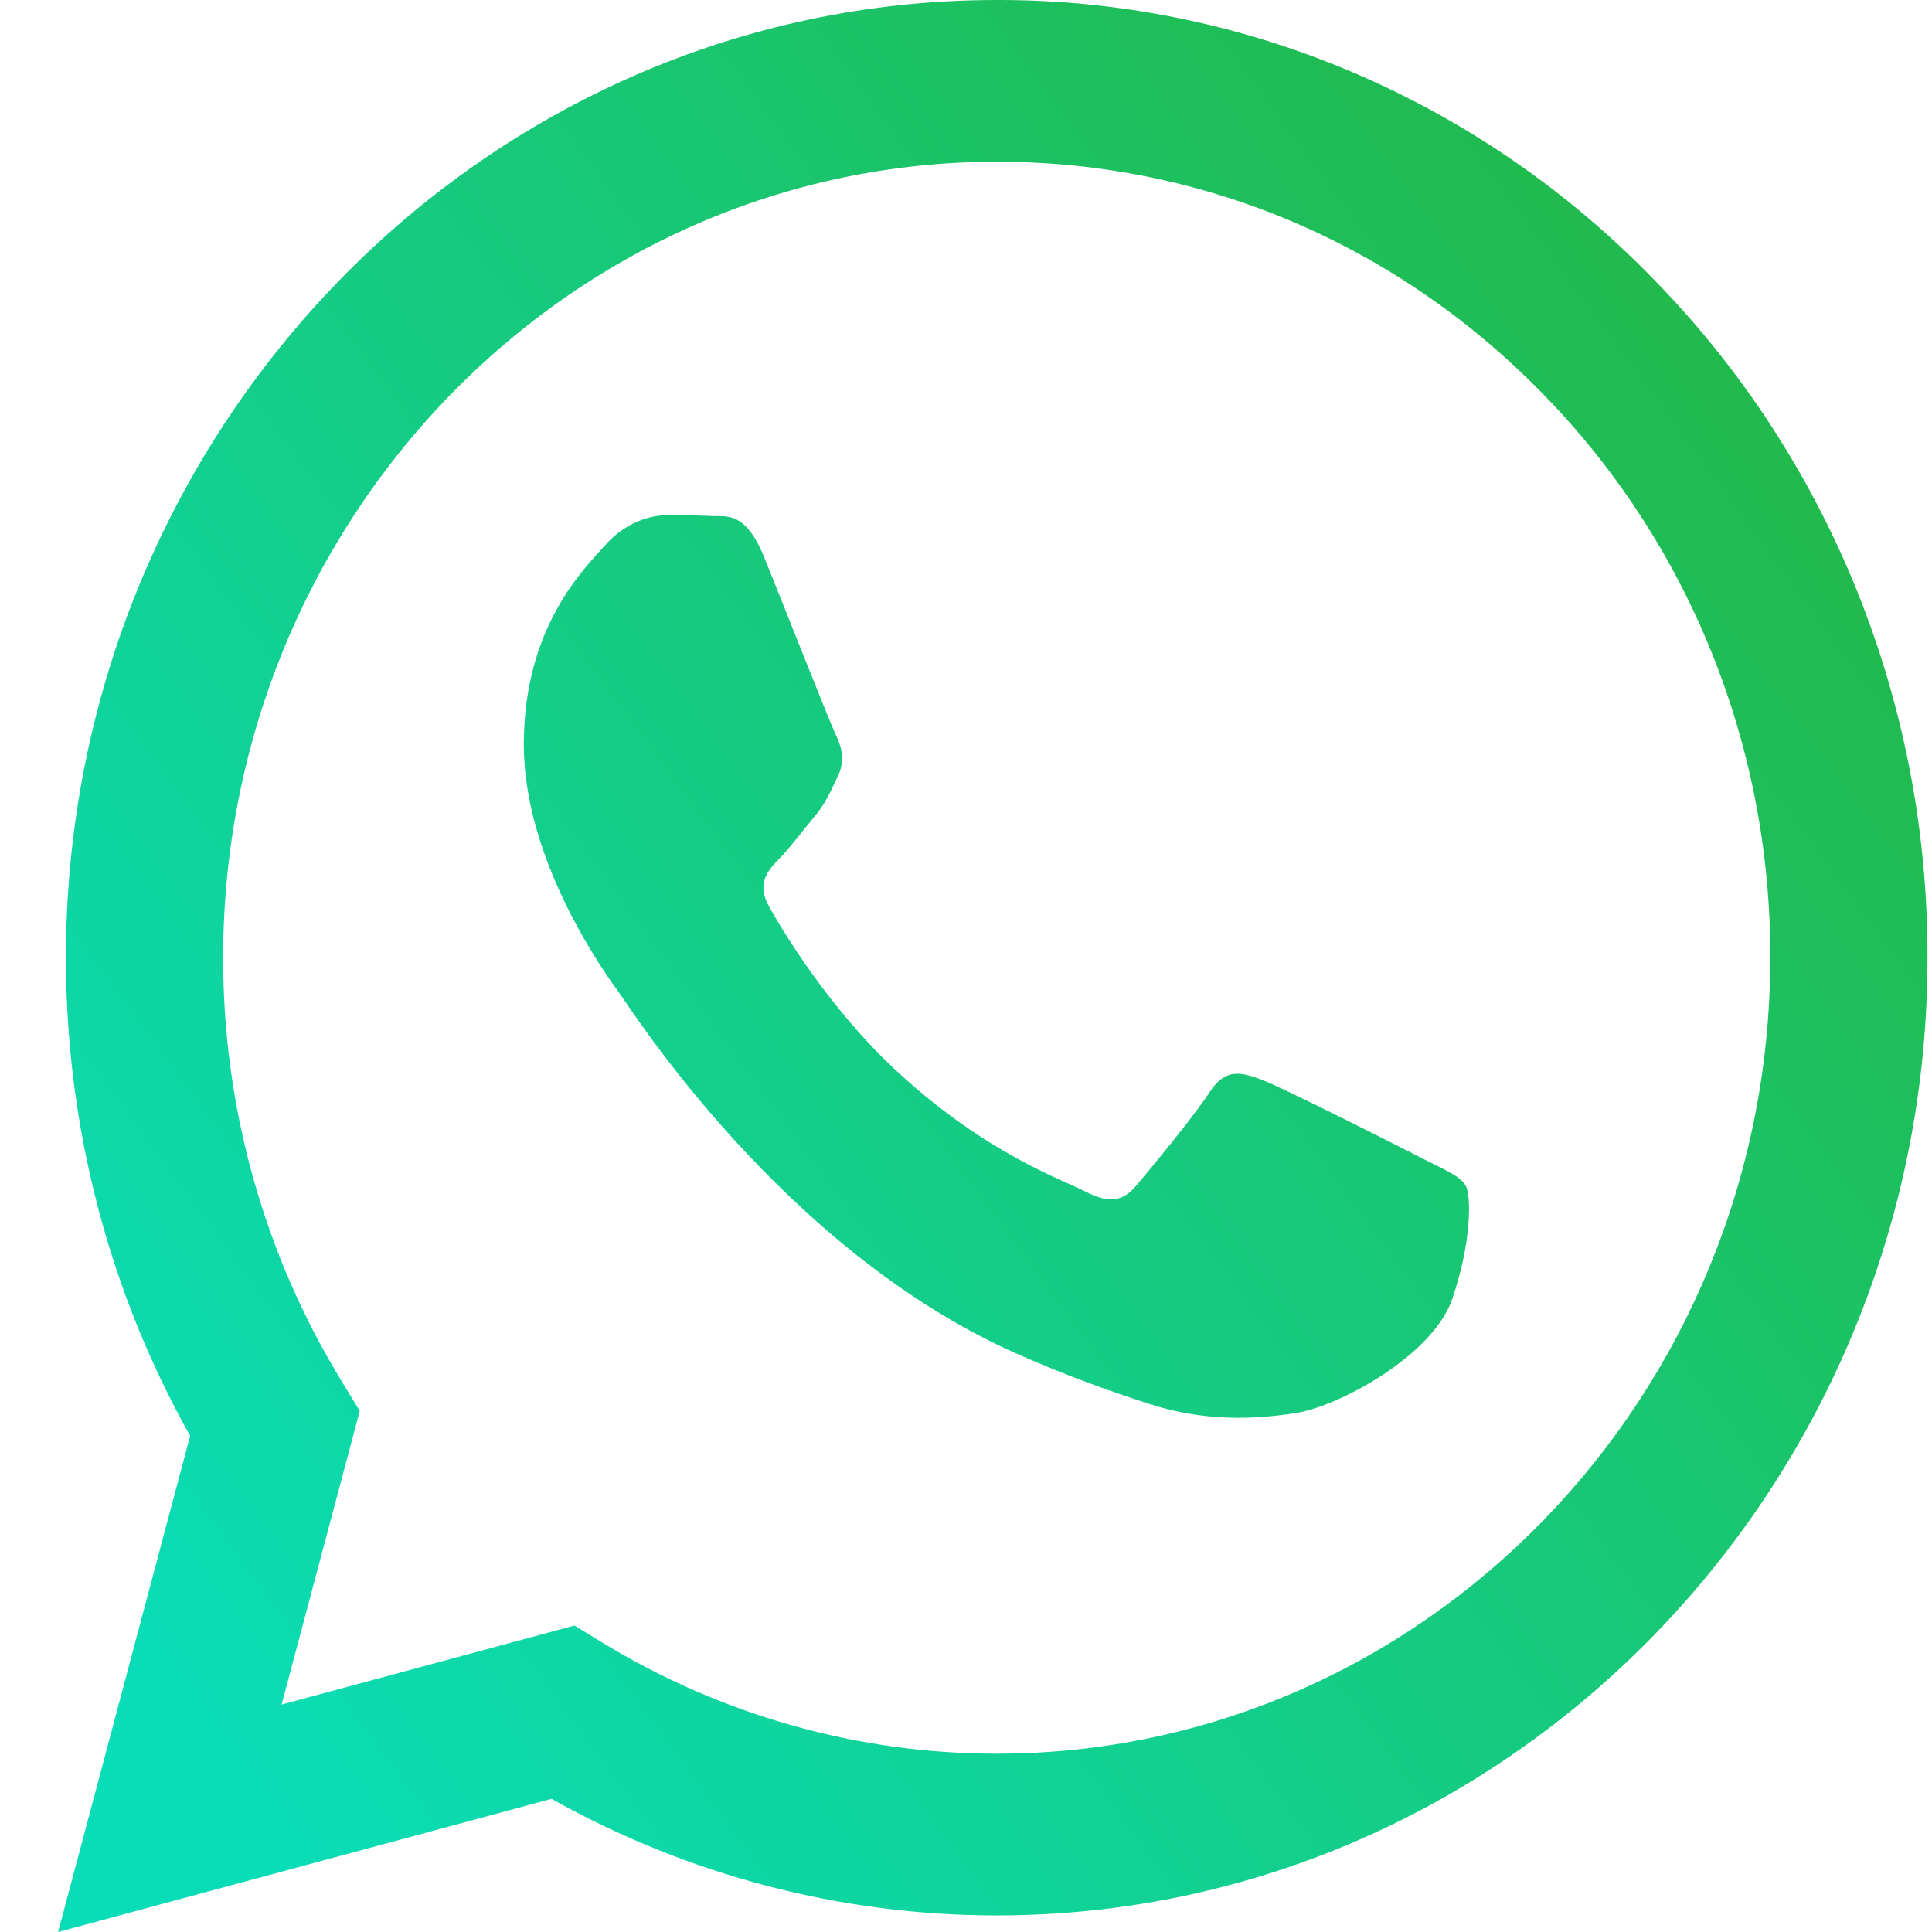 <svg width="24" height="24" viewBox="0 0 24 24" fill="none" xmlns="http://www.w3.org/2000/svg">
<path fill-rule="evenodd" clip-rule="evenodd" d="M17.653 14.382C17.364 14.233 15.943 13.515 15.679 13.415C15.414 13.316 15.222 13.267 15.028 13.565C14.836 13.861 14.283 14.531 14.114 14.729C13.945 14.928 13.777 14.952 13.488 14.804C13.2 14.654 12.268 14.341 11.165 13.329C10.306 12.541 9.726 11.568 9.558 11.27C9.39 10.973 9.539 10.812 9.684 10.664C9.814 10.531 9.973 10.317 10.118 10.144C10.263 9.97 10.31 9.846 10.406 9.647C10.504 9.449 10.455 9.276 10.382 9.127C10.31 8.978 9.733 7.515 9.492 6.92C9.257 6.341 9.019 6.42 8.842 6.41C8.673 6.402 8.48 6.4 8.288 6.4C8.095 6.4 7.782 6.474 7.518 6.772C7.253 7.069 6.507 7.788 6.507 9.251C6.507 10.713 7.541 12.126 7.686 12.325C7.831 12.523 9.723 15.525 12.621 16.812C13.312 17.118 13.849 17.301 14.268 17.437C14.96 17.664 15.59 17.632 16.088 17.555C16.642 17.47 17.797 16.836 18.038 16.142C18.279 15.448 18.279 14.853 18.207 14.729C18.135 14.605 17.942 14.531 17.652 14.382H17.653ZM12.382 21.785H12.378C10.657 21.785 8.967 21.309 7.486 20.407L7.136 20.193L3.498 21.175L4.469 17.527L4.241 17.153C3.278 15.577 2.769 13.754 2.772 11.893C2.774 6.443 7.084 2.009 12.386 2.009C14.953 2.009 17.366 3.039 19.18 4.907C20.075 5.824 20.784 6.914 21.266 8.114C21.749 9.314 21.995 10.601 21.991 11.9C21.989 17.35 17.679 21.785 12.382 21.785V21.785ZM20.56 3.488C19.489 2.379 18.215 1.5 16.811 0.901C15.406 0.302 13.901 -0.004 12.381 4.09775e-05C6.009 4.09775e-05 0.821 5.335 0.819 11.892C0.818 13.988 1.35 16.034 2.362 17.837L0.722 24L6.851 22.346C8.546 23.296 10.446 23.794 12.377 23.794H12.382C18.754 23.794 23.942 18.459 23.944 11.901C23.948 10.338 23.652 8.79 23.071 7.346C22.49 5.902 21.637 4.591 20.56 3.488" fill="url(#paint0_linear_1_1055)"/>
<defs>
<linearGradient id="paint0_linear_1_1055" x1="22.245" y1="-1.52" x2="-1.689" y2="16.041" gradientUnits="userSpaceOnUse">
<stop stop-color="#25B43B"/>
<stop offset="1" stop-color="#09DDB7"/>
<stop offset="1" stop-color="#09DDB7"/>
</linearGradient>
</defs>
</svg>

